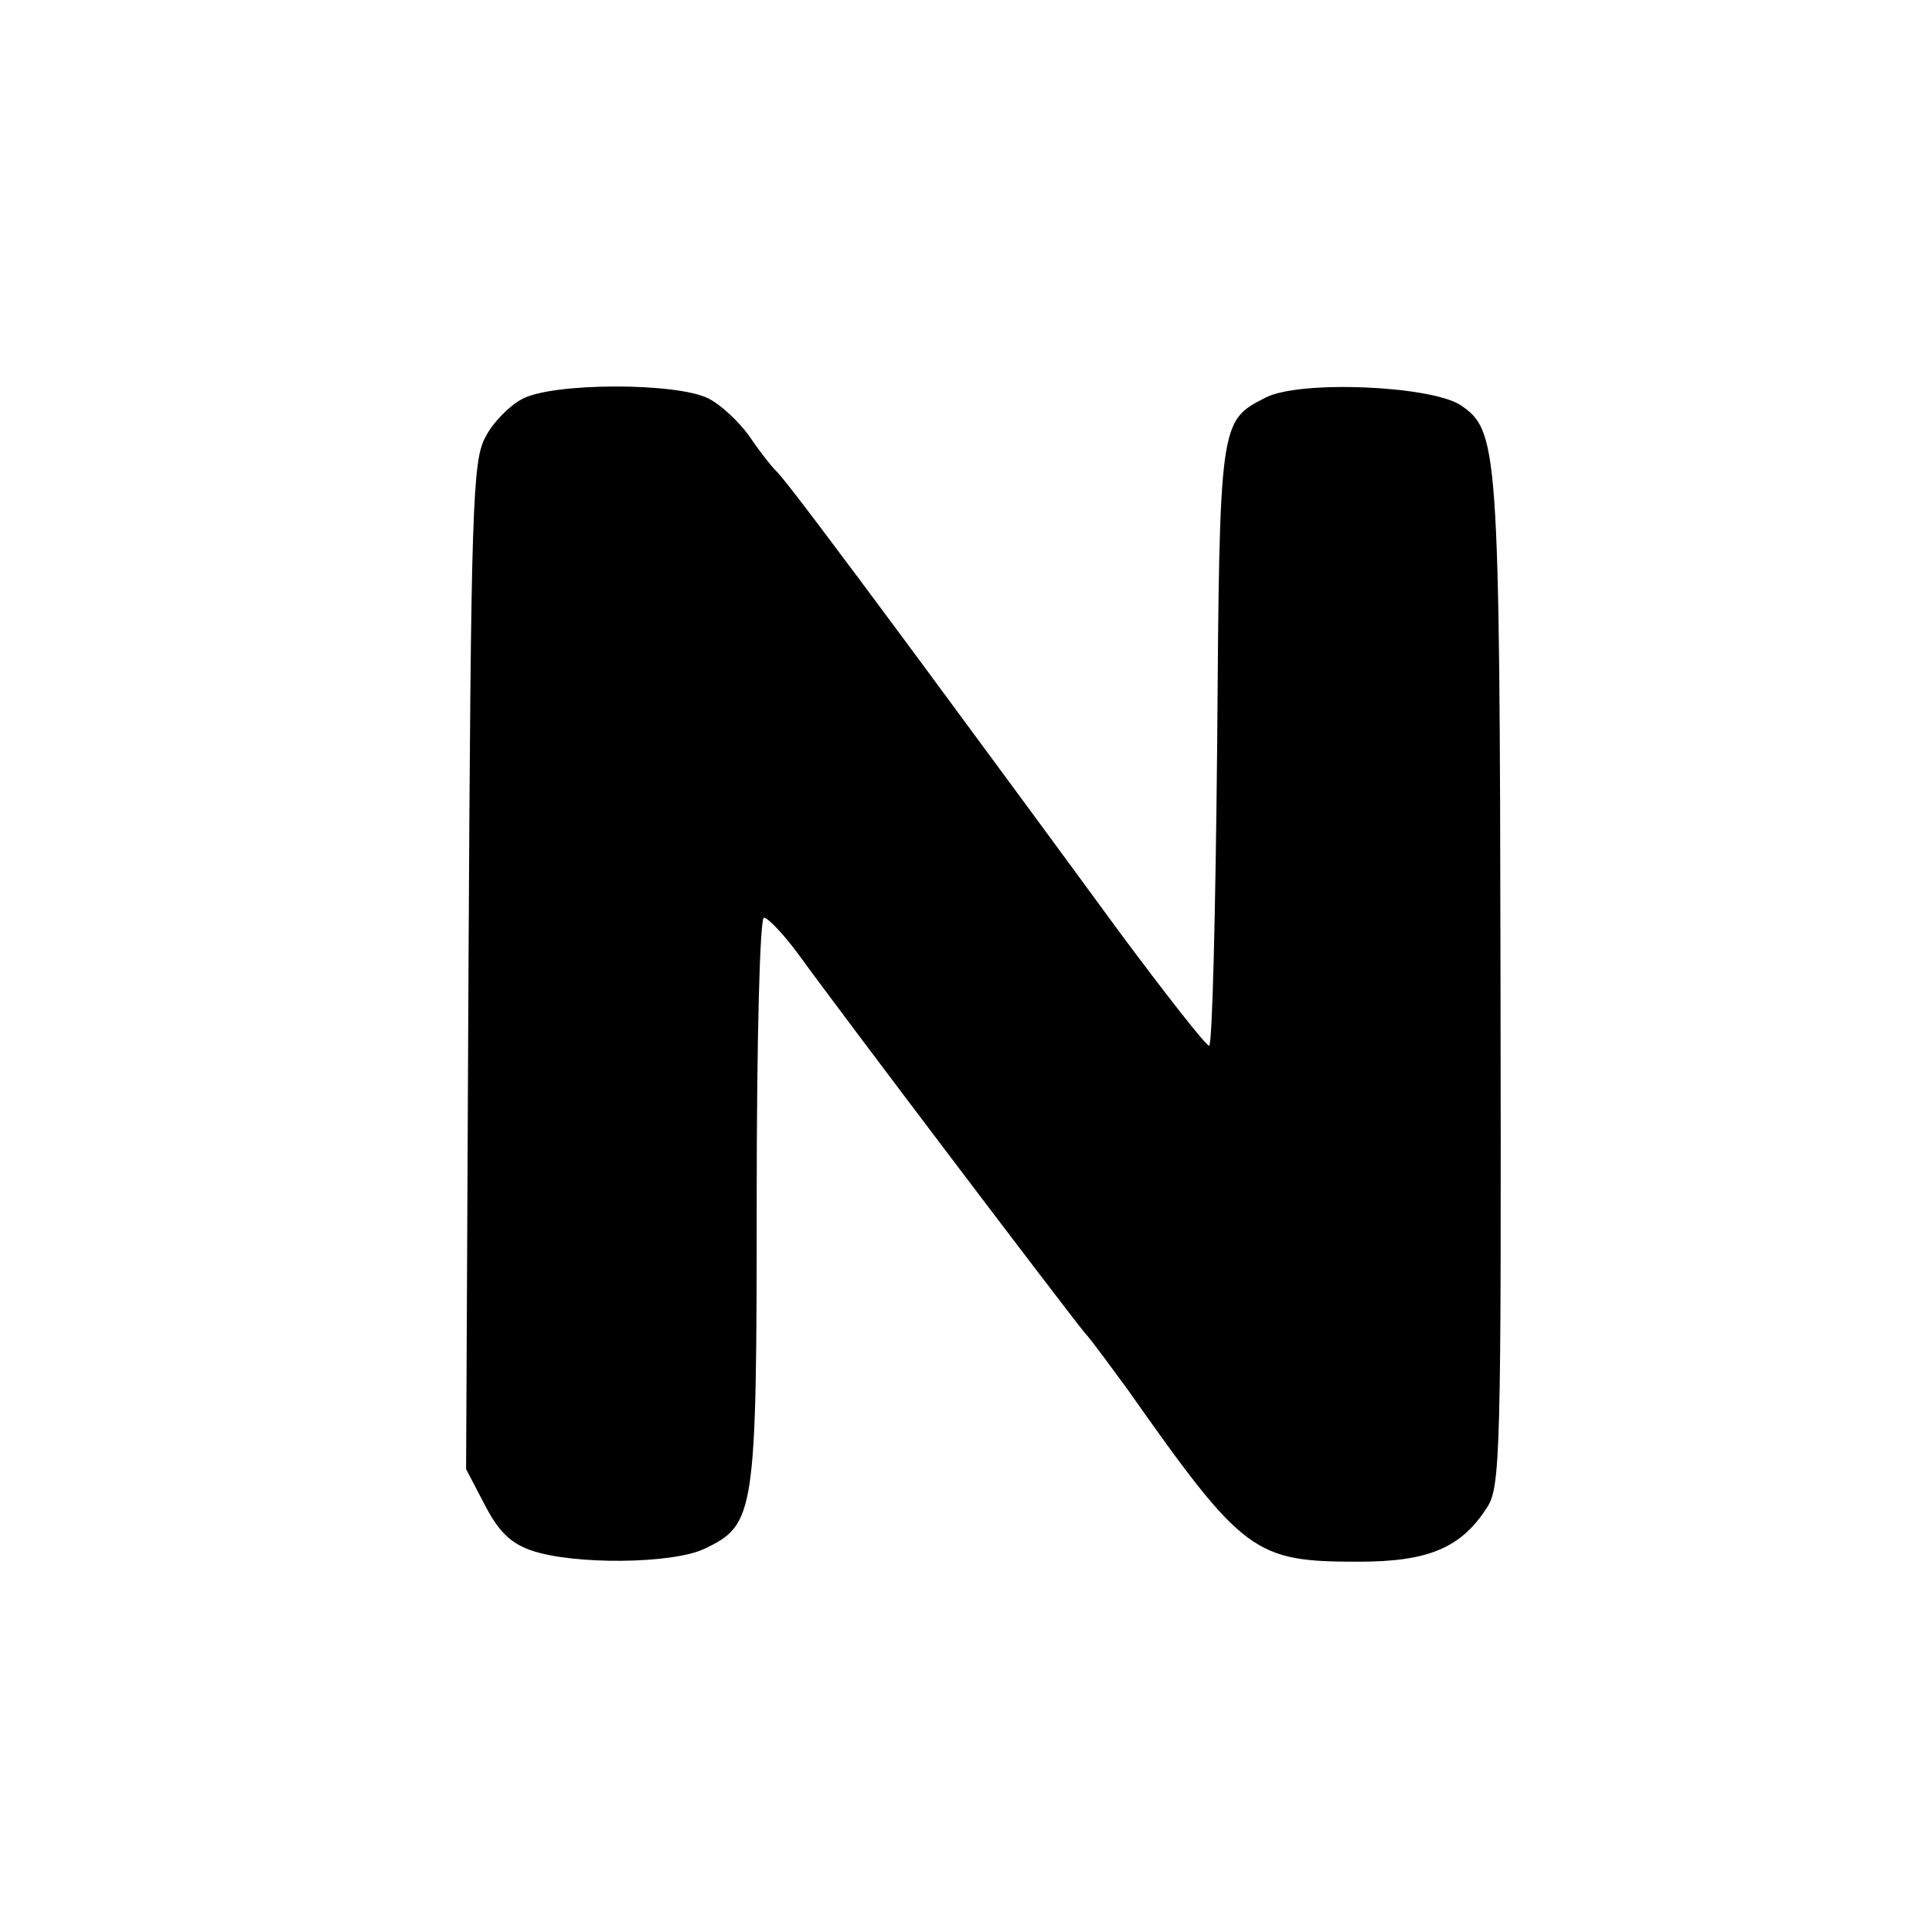 <?xml version="1.0" standalone="no"?>
<!DOCTYPE svg PUBLIC "-//W3C//DTD SVG 20010904//EN"
 "http://www.w3.org/TR/2001/REC-SVG-20010904/DTD/svg10.dtd">
<svg version="1.0" xmlns="http://www.w3.org/2000/svg"
 width="240pt" height="240pt" viewBox="0 0 240 240"
 preserveAspectRatio="xMidYMid meet">
<g transform="translate(0,240) scale(0.1,-0.1)"
fill="#000000" stroke="none">
<path d="M648 1904 c-15 -8 -36 -29 -45 -47 -16 -29 -18 -87 -21 -657 l-3
-625 23 -44 c17 -33 32 -48 58 -57 52 -18 175 -17 215 2 63 30 65 42 65 433 0
203 4 351 9 351 5 0 25 -21 44 -47 49 -68 334 -444 354 -468 10 -11 33 -43 53
-70 145 -206 158 -215 288 -215 86 0 127 17 159 67 17 25 18 66 17 653 -1 669
-3 685 -50 717 -38 24 -200 31 -242 9 -57 -29 -57 -29 -60 -433 -2 -205 -6
-373 -10 -372 -4 0 -54 64 -112 142 -57 78 -174 237 -259 352 -86 116 -160
215 -167 220 -6 6 -21 25 -33 43 -13 18 -35 39 -51 47 -39 20 -195 20 -232 -1z"/>
</g>
</svg>

